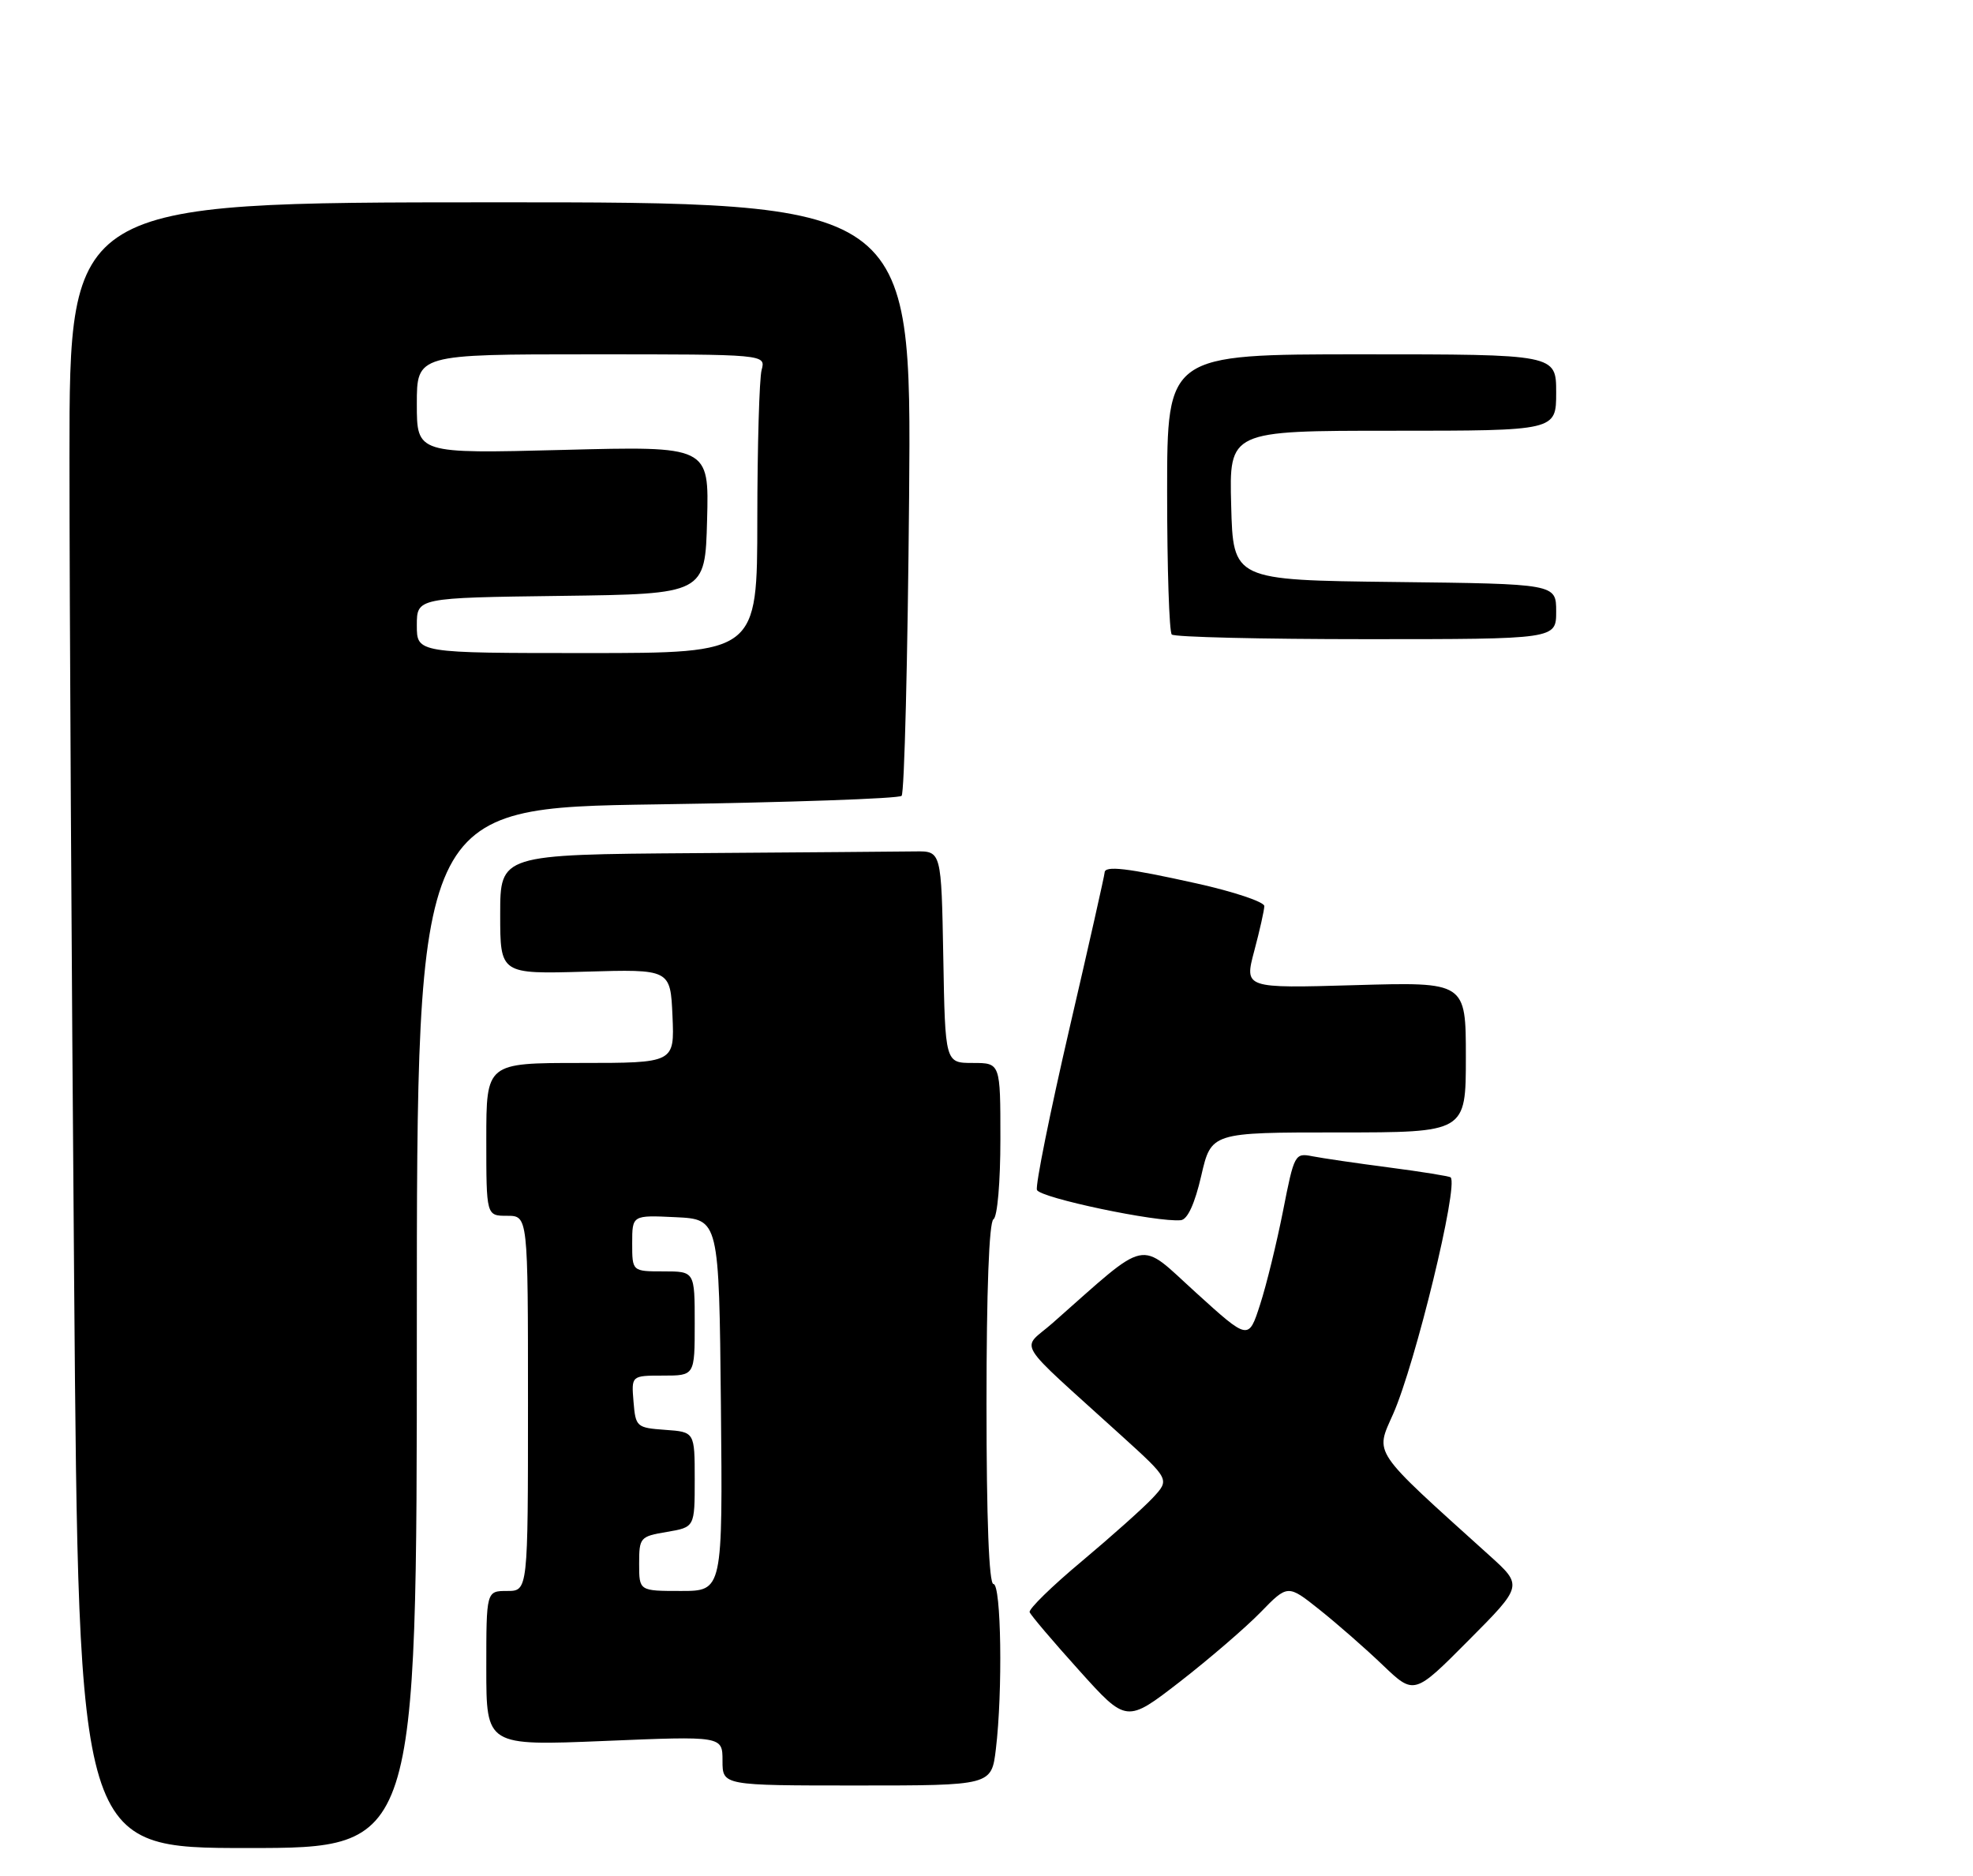 <?xml version="1.0" encoding="UTF-8" standalone="no"?>
<!DOCTYPE svg PUBLIC "-//W3C//DTD SVG 1.1//EN" "http://www.w3.org/Graphics/SVG/1.1/DTD/svg11.dtd" >
<svg xmlns="http://www.w3.org/2000/svg" xmlns:xlink="http://www.w3.org/1999/xlink" version="1.1" viewBox="0 0 284 270">
 <g >
 <path fill="currentColor"
d=" M 60.00 191.14 C 60.00 116.29 60.00 116.29 94.53 115.78 C 113.53 115.50 129.39 114.95 129.78 114.55 C 130.18 114.16 130.66 94.77 130.86 71.47 C 131.21 29.10 131.21 29.10 70.61 29.12 C 10.00 29.14 10.00 29.14 10.00 65.82 C 10.00 85.99 10.30 139.29 10.67 184.25 C 11.33 266.00 11.33 266.00 35.66 266.00 C 60.00 266.00 60.00 266.00 60.00 191.14 Z  M 143.35 251.75 C 144.35 243.43 144.12 228.00 143.00 228.00 C 142.36 228.00 142.00 218.69 142.00 202.06 C 142.00 185.84 142.37 175.89 143.00 175.50 C 143.57 175.15 144.00 170.16 144.00 163.94 C 144.00 153.00 144.00 153.00 140.03 153.00 C 136.05 153.00 136.05 153.00 135.78 137.75 C 135.50 122.50 135.50 122.50 131.75 122.55 C 129.69 122.58 115.40 122.69 100.00 122.80 C 72.00 123.00 72.00 123.00 72.00 131.61 C 72.00 140.21 72.00 140.21 84.25 139.86 C 96.50 139.50 96.50 139.50 96.80 146.25 C 97.09 153.00 97.09 153.00 83.55 153.00 C 70.00 153.00 70.00 153.00 70.00 164.00 C 70.00 175.00 70.00 175.00 73.00 175.00 C 76.00 175.00 76.00 175.00 76.00 202.00 C 76.00 229.00 76.00 229.00 73.00 229.00 C 70.00 229.00 70.00 229.00 70.00 240.15 C 70.00 251.29 70.00 251.29 87.00 250.59 C 104.00 249.88 104.00 249.88 104.00 253.44 C 104.00 257.00 104.00 257.00 123.36 257.00 C 142.72 257.00 142.72 257.00 143.35 251.75 Z  M 181.43 232.09 C 185.36 228.05 185.36 228.05 189.93 231.69 C 192.44 233.69 196.54 237.27 199.03 239.66 C 203.56 243.99 203.56 243.99 211.39 236.11 C 219.22 228.24 219.22 228.24 214.37 223.87 C 197.27 208.44 197.93 209.41 200.54 203.51 C 203.74 196.26 209.97 170.64 208.81 169.47 C 208.64 169.30 204.67 168.66 200.00 168.05 C 195.32 167.44 190.34 166.71 188.91 166.43 C 186.39 165.93 186.29 166.12 184.69 174.27 C 183.78 178.87 182.30 184.95 181.38 187.78 C 179.72 192.93 179.72 192.93 172.14 186.05 C 163.71 178.41 165.61 178.01 151.50 190.45 C 146.96 194.45 145.67 192.34 161.44 206.66 C 168.38 212.96 168.38 212.96 165.94 215.59 C 164.60 217.03 159.99 221.14 155.71 224.73 C 151.42 228.31 148.05 231.61 148.21 232.05 C 148.37 232.49 151.57 236.26 155.33 240.43 C 162.15 248.01 162.15 248.01 169.83 242.07 C 174.05 238.79 179.27 234.30 181.43 232.09 Z  M 172.91 169.24 C 174.35 163.00 174.35 163.00 192.67 163.00 C 211.00 163.00 211.00 163.00 211.00 152.17 C 211.00 141.34 211.00 141.34 195.06 141.80 C 179.11 142.26 179.11 142.26 180.54 136.88 C 181.33 133.92 181.98 131.01 181.99 130.42 C 181.99 129.82 177.61 128.35 172.25 127.16 C 162.22 124.93 159.00 124.55 159.00 125.61 C 159.00 125.94 156.72 136.08 153.92 148.13 C 151.13 160.19 149.03 170.60 149.26 171.27 C 149.64 172.41 166.62 175.98 169.98 175.63 C 170.94 175.53 171.98 173.27 172.91 169.24 Z  M 168.67 91.33 C 168.30 90.97 168.00 81.74 168.00 70.83 C 168.00 51.00 168.00 51.00 196.00 51.00 C 224.00 51.00 224.00 51.00 224.00 56.50 C 224.00 62.00 224.00 62.00 200.47 62.00 C 176.93 62.00 176.93 62.00 177.22 72.75 C 177.50 83.50 177.50 83.50 200.75 83.77 C 224.00 84.04 224.00 84.04 224.00 88.02 C 224.00 92.00 224.00 92.00 196.67 92.00 C 181.63 92.00 169.03 91.70 168.67 91.33 Z  M 60.00 90.02 C 60.00 86.04 60.00 86.04 80.75 85.77 C 101.50 85.50 101.50 85.50 101.78 74.86 C 102.07 64.21 102.07 64.21 81.03 64.76 C 60.00 65.30 60.00 65.30 60.00 58.15 C 60.00 51.00 60.00 51.00 85.12 51.00 C 110.23 51.00 110.23 51.00 109.63 53.25 C 109.30 54.49 109.02 64.16 109.01 74.75 C 109.00 94.00 109.00 94.00 84.50 94.00 C 60.00 94.00 60.00 94.00 60.00 90.02 Z  M 92.00 225.09 C 92.00 221.30 92.13 221.15 96.00 220.50 C 100.00 219.82 100.00 219.82 100.00 212.97 C 100.00 206.11 100.00 206.11 95.75 205.81 C 91.62 205.51 91.49 205.39 91.19 201.75 C 90.88 198.00 90.88 198.00 95.44 198.00 C 100.00 198.00 100.00 198.00 100.00 190.50 C 100.00 183.00 100.00 183.00 95.50 183.00 C 91.00 183.00 91.00 183.00 91.00 178.95 C 91.00 174.90 91.00 174.90 97.25 175.20 C 103.50 175.50 103.50 175.50 103.77 202.25 C 104.03 229.00 104.03 229.00 98.02 229.00 C 92.00 229.00 92.00 229.00 92.00 225.09 Z "/>
</g>
</svg>